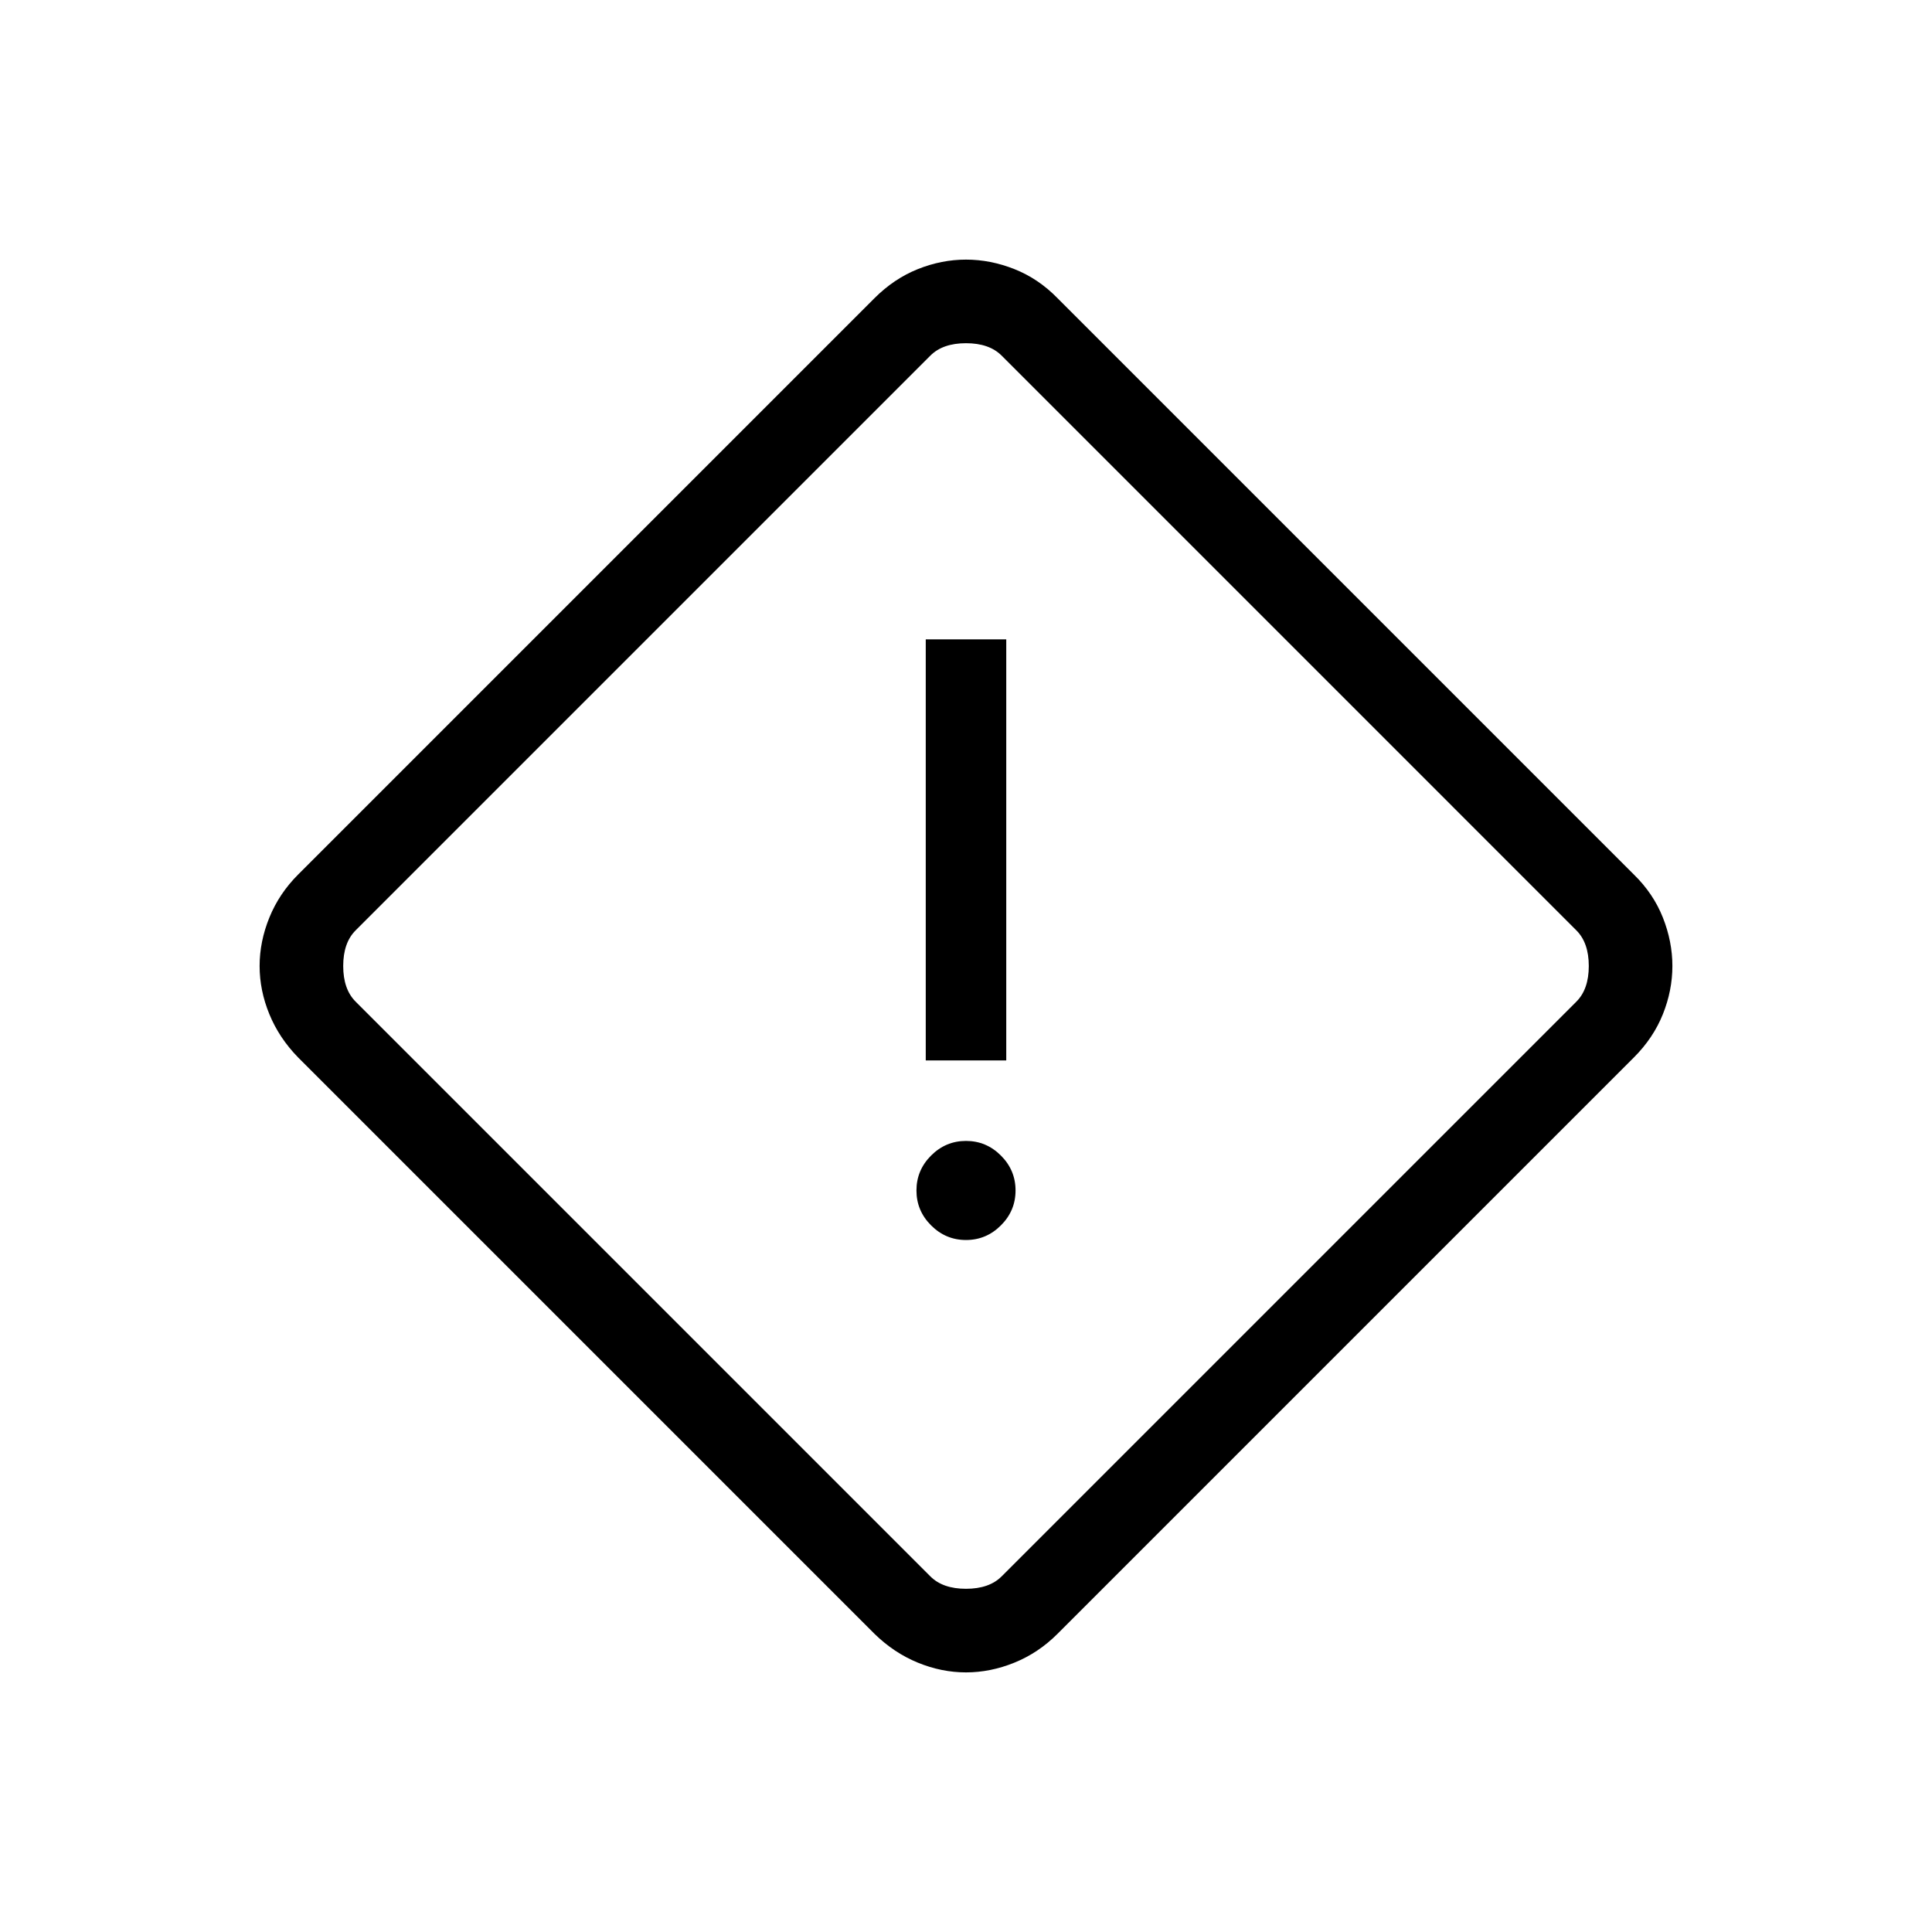 <svg xmlns="http://www.w3.org/2000/svg" height="24" viewBox="0 -960 960 960" width="24"><path d="M480-129q-12.15 0-23.96-4.85-11.81-4.84-21.5-14.3L148.15-434.54q-9.46-9.69-14.3-21.5Q129-467.85 129-480t4.85-24.08q4.84-11.92 14.3-21.38l286.39-286.39q9.69-9.69 21.5-14.42T480-831q12.15 0 24.08 4.73 11.92 4.73 21.38 14.42l286.39 286.39q9.69 9.46 14.42 21.38Q831-492.15 831-480q0 12.15-4.73 23.96t-14.42 21.5L525.46-148.15q-9.46 9.46-21.38 14.3Q492.15-129 480-129Zm17.69-47.69 285.62-285.62q6.15-6.15 6.15-17.69 0-11.54-6.15-17.69L497.69-783.31q-6.15-6.15-17.69-6.15-11.54 0-17.69 6.15L176.69-497.69q-6.15 6.15-6.15 17.69 0 11.54 6.15 17.69l285.62 285.62q6.15 6.15 17.69 6.15 11.54 0 17.69-6.15ZM460-433.08h40v-209.23h-40v209.23Zm20 89.23q10.08 0 17.35-7.27 7.27-7.26 7.27-17.34t-7.27-17.35q-7.27-7.27-17.35-7.27-10.08 0-17.35 7.27-7.27 7.27-7.27 17.35 0 10.08 7.27 17.34 7.27 7.27 17.35 7.27ZM480-480Z"/></svg>